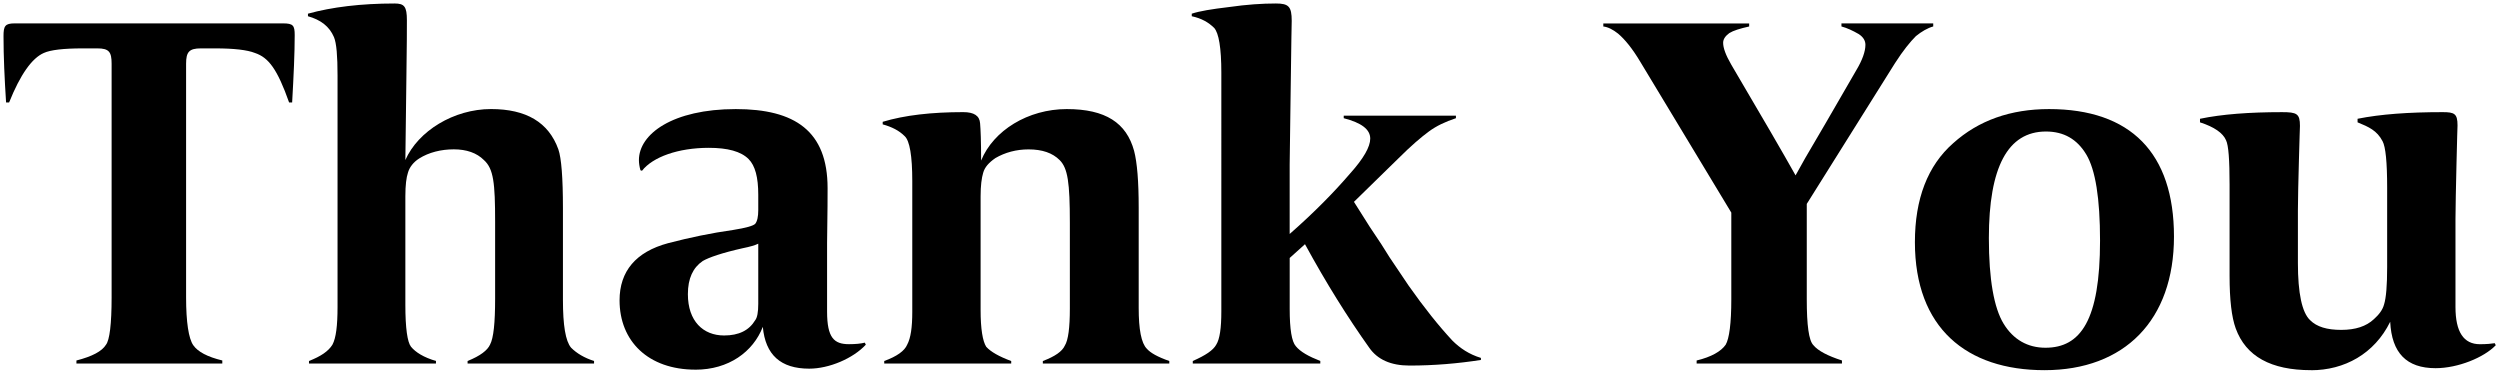 <svg id="Layer_2" data-name="Layer 2" viewBox="0 0 1074.23 160.56">
  <defs>
    <style>
      .cls-1 {
        fill: none;
        stroke: #000;
        stroke-miterlimit: 10;
        stroke-width: 3px;
      }
    </style>
  </defs>
  <g id="Layer_1-2" data-name="Layer 1">
    <g>
      <path class="cls-1" d="m95.51,156.21h-62.67v-1.31c6.79-1.75,10.96-3.94,12.71-6.79,1.53-1.97,2.41-8.77,2.41-20.38V27.36c0-5.04-1.1-6.57-6.14-6.57h-6.35c-8.11,0-13.81.66-16.65,1.97-5.04,2.19-10.08,9.2-14.9,21.26h-1.31c-.66-10.3-1.1-19.72-1.1-28.49,0-4.38.66-5.48,4.82-5.48h115.26c4.38,0,5.04.88,5.04,5.04,0,7.67-.44,17.31-1.1,28.93h-1.31c-5.04-14.24-8.77-19.28-14.68-21.26-3.29-1.31-8.98-1.97-17.09-1.97h-6.14c-5.04,0-6.35,1.53-6.35,6.57v100.36c0,10.74,1.1,17.75,3.07,20.6s6.14,5.04,12.49,6.57v1.31Z"/>
      <path class="cls-1" d="m187.33,156.21h-54.56v-1.1c5.04-1.97,8.33-4.16,10.08-7.01,1.53-2.85,2.19-8.11,2.19-16.22V32.4c0-8.33-.44-13.81-1.53-16.44-1.97-4.6-5.7-7.45-11.18-8.98v-1.1c10.3-2.85,22.79-4.38,37.25-4.38,4.16,0,5.26,1.31,5.26,7.23,0,2.85,0,11.18-.22,24.98l-.44,35.06c5.48-12.49,20.82-21.91,36.81-21.91,15.12,0,24.76,5.7,28.93,17.31,1.31,3.73,1.97,12.27,1.97,25.2v39.44c0,10.96,1.1,17.75,3.51,20.6,2.41,2.41,5.7,4.38,9.86,5.7v1.1h-54.34v-1.1c5.48-2.19,8.55-4.6,9.64-7.01,1.53-2.85,2.19-9.42,2.19-19.72v-33.09c0-16.65-.66-22.79-4.82-26.52-3.07-3.07-7.45-4.6-12.93-4.6s-10.74,1.31-14.9,3.94c-2.41,1.53-4.16,3.73-4.82,6.14-.66,1.97-1.1,5.26-1.1,10.08v46.67c0,10.08.88,16,2.41,17.97,1.97,2.41,5.48,4.6,10.74,6.14v1.1Z"/>
      <path class="cls-1" d="m298.87,158.84c-20.38,0-32.65-12.27-32.65-29.8,0-12.49,7.01-20.82,20.82-24.54,9.2-2.41,18.63-4.38,28.05-5.7,5.48-.88,8.55-1.75,9.42-2.63.88-1.1,1.31-3.07,1.31-5.92v-6.57c0-7.45-1.31-12.49-4.16-15.34-3.29-3.29-8.98-4.82-17.09-4.82-13.15,0-24.1,3.94-28.71,9.86l-.66-.22c-.44-1.53-.66-3.07-.66-4.38,0-11.18,14.46-21.91,41.63-21.91,25.42,0,39.44,9.42,39.44,33.97,0,2.41,0,10.3-.22,23.67v29.36c0,11.4,3.07,14.02,9.42,14.02,2.85,0,5.04-.22,6.79-.66l.44.88c-5.48,5.92-15.78,10.3-24.32,10.3-12.27,0-18.84-5.92-19.94-17.97-4.16,10.74-14.68,18.41-28.93,18.41Zm26.95-54.13c-1.31.66-3.51,1.31-6.79,1.97-8.76,1.97-14.46,3.94-17.09,5.48-4.16,2.85-6.36,7.45-6.36,14.24,0,11.61,6.57,17.75,15.56,17.75,6.36,0,10.74-2.19,13.37-6.57.88-1.1,1.31-3.51,1.31-7.01v-25.86Z"/>
      <path class="cls-1" d="m434.51,156.21h-54.56v-1.1c5.48-1.97,8.77-4.38,9.86-7.01,1.53-2.85,2.19-7.45,2.19-14.02v-56.32c0-10.74-1.1-17.31-3.29-19.28-2.41-2.41-5.48-3.94-9.42-5.04v-1.1c9.42-2.85,21.04-4.16,34.62-4.16,4.6,0,7.01,1.53,7.23,4.82.22,2.41.44,7.67.44,16,5.26-12.93,20.16-22.13,36.81-22.13s25.64,5.92,28.93,17.97c1.31,5.04,1.97,13.15,1.97,24.32v43.17c0,9.2,1.1,15.12,3.51,17.53,1.53,1.75,4.6,3.51,9.64,5.26v1.1h-54.34v-1.1c5.26-1.97,8.33-4.16,9.42-6.57,1.53-2.41,2.19-7.89,2.19-16v-36.81c0-17.31-.88-23.45-4.38-26.95-3.07-3.07-7.45-4.6-13.37-4.6-5.26,0-10.08,1.31-14.24,3.73-2.85,1.97-4.6,3.94-5.26,6.35-.66,2.19-1.1,5.48-1.1,10.08v48.87c0,8.11.88,13.37,2.41,15.78,1.97,2.19,5.48,4.16,10.74,6.14v1.1Z"/>
      <path class="cls-1" d="m567.31,156.21h-54.78v-1.1c5.48-2.41,8.77-4.6,10.08-7.01,1.53-2.41,2.19-7.23,2.19-14.24V31.3c0-10.74-1.1-17.09-3.07-19.28-2.41-2.41-5.48-4.16-9.64-5.04v-1.1c3.29-1.1,8.55-1.97,16-2.85,7.67-1.1,14.24-1.53,20.16-1.53,5.48,0,6.79,1.31,6.79,7.45,0,.44-.22,10.08-.44,29.14-.22,19.06-.44,29.8-.44,32.65v29.8c10.74-9.42,19.28-18.19,25.86-25.86,5.92-6.57,8.76-11.61,8.76-15.12,0-3.94-3.72-6.79-11.39-8.77v-1.1h48.21v1.1c-4.6,1.53-8.33,3.29-11.61,5.7-3.29,2.41-7.67,6.14-13.15,11.61l-19.06,18.63,6.79,10.74c3.73,5.48,6.57,9.86,8.55,13.15l8.11,12.05c6.79,9.64,12.93,17.31,18.84,23.67,3.29,3.29,7.23,5.92,12.27,7.45v.88c-9.86,1.53-20.16,2.41-30.68,2.41-8.11,0-13.8-2.63-17.31-7.67-9.2-12.93-18.41-27.61-27.61-44.48l-6.57,5.92v21.91c0,8.77.88,14.02,2.63,16,1.97,2.41,5.48,4.38,10.52,6.35v1.1Z"/>
      <path class="cls-1" d="m791.48,156.21h-62.45v-1.31c6.36-1.53,10.52-3.94,12.49-6.79,1.53-2.63,2.41-9.2,2.41-19.5v-37.25l-39.01-64.64c-3.51-5.92-6.79-9.86-9.64-12.27-2.19-1.75-4.38-2.85-6.35-3.07v-1.31h62.67v1.31c-3.94.88-6.79,1.75-8.55,2.85-1.75,1.31-2.63,2.63-2.63,4.16,0,2.19,1.09,5.26,3.51,9.42,13.15,22.35,22.35,38.13,27.61,47.55l4.16-7.45c3.73-6.35,12.49-21.26,21.91-37.69,2.63-4.38,3.95-8.11,3.95-10.96,0-1.75-.88-3.29-2.85-4.6-2.63-1.53-5.04-2.63-7.45-3.29v-1.31h39.44v1.31c-2.41.66-5.04,2.19-7.45,4.16-2.41,2.41-5.48,6.14-8.98,11.61l-37.91,60.48v40.98c0,11.18.88,17.75,2.85,19.72,1.97,2.41,6.14,4.6,12.27,6.57v1.31Z"/>
      <path class="cls-1" d="m878.48,159.06c-33.53,0-55.66-18.19-55.66-55,0-18.63,5.48-32.87,16.43-42.51,10.96-9.86,24.76-14.68,41.2-14.68,35.06,0,53.69,18.85,53.69,54.78s-21.25,57.41-55.66,57.41Zm17.97-92.69c-3.94-6.57-9.64-9.86-17.31-9.86-16.43,0-24.54,15.34-24.54,45.8,0,17.75,2.19,30.02,6.35,36.81s10.3,10.3,17.97,10.3c15.12,0,23.45-11.83,23.45-46.02,0-18.19-1.97-30.46-5.92-37.03Z"/>
      <path class="cls-1" d="m993.09,159.06c-17.31,0-28.05-5.92-32.43-17.97-1.75-4.82-2.63-12.27-2.63-22.57v-39.22c0-10.52-.44-16.87-1.53-19.06-1.31-3.07-5.04-5.7-11.18-7.67v-1.53c9.42-1.97,21.26-2.85,35.28-2.85,6.35,0,7.67.66,7.67,5.92,0,.66-.22,5.7-.44,14.68s-.44,16.22-.44,21.69v22.57c0,12.93,1.75,21.26,5.26,24.54,2.85,2.85,7.23,4.16,13.37,4.16s10.74-1.53,14.02-4.6c2.19-1.97,3.73-3.94,4.38-6.35.88-2.85,1.32-8.11,1.32-16v-34.18c0-10.96-.66-17.53-1.97-19.94-2.41-4.6-5.92-6.14-10.74-8.11v-1.53c9.86-1.97,21.91-2.85,36.59-2.85,5.04,0,6.36.66,6.36,5.7,0,.44-.22,5.92-.44,16.44-.22,10.52-.44,18.41-.44,23.89v37.69c0,10.74,3.51,16,10.52,16,2.85,0,5.04-.22,6.35-.44l.44.88c-5.04,5.26-16.22,9.86-25.86,9.86-12.49,0-18.85-6.57-19.5-19.94-6.79,13.81-19.72,20.82-33.97,20.82Z"/>
    </g>
  </g>
</svg>
